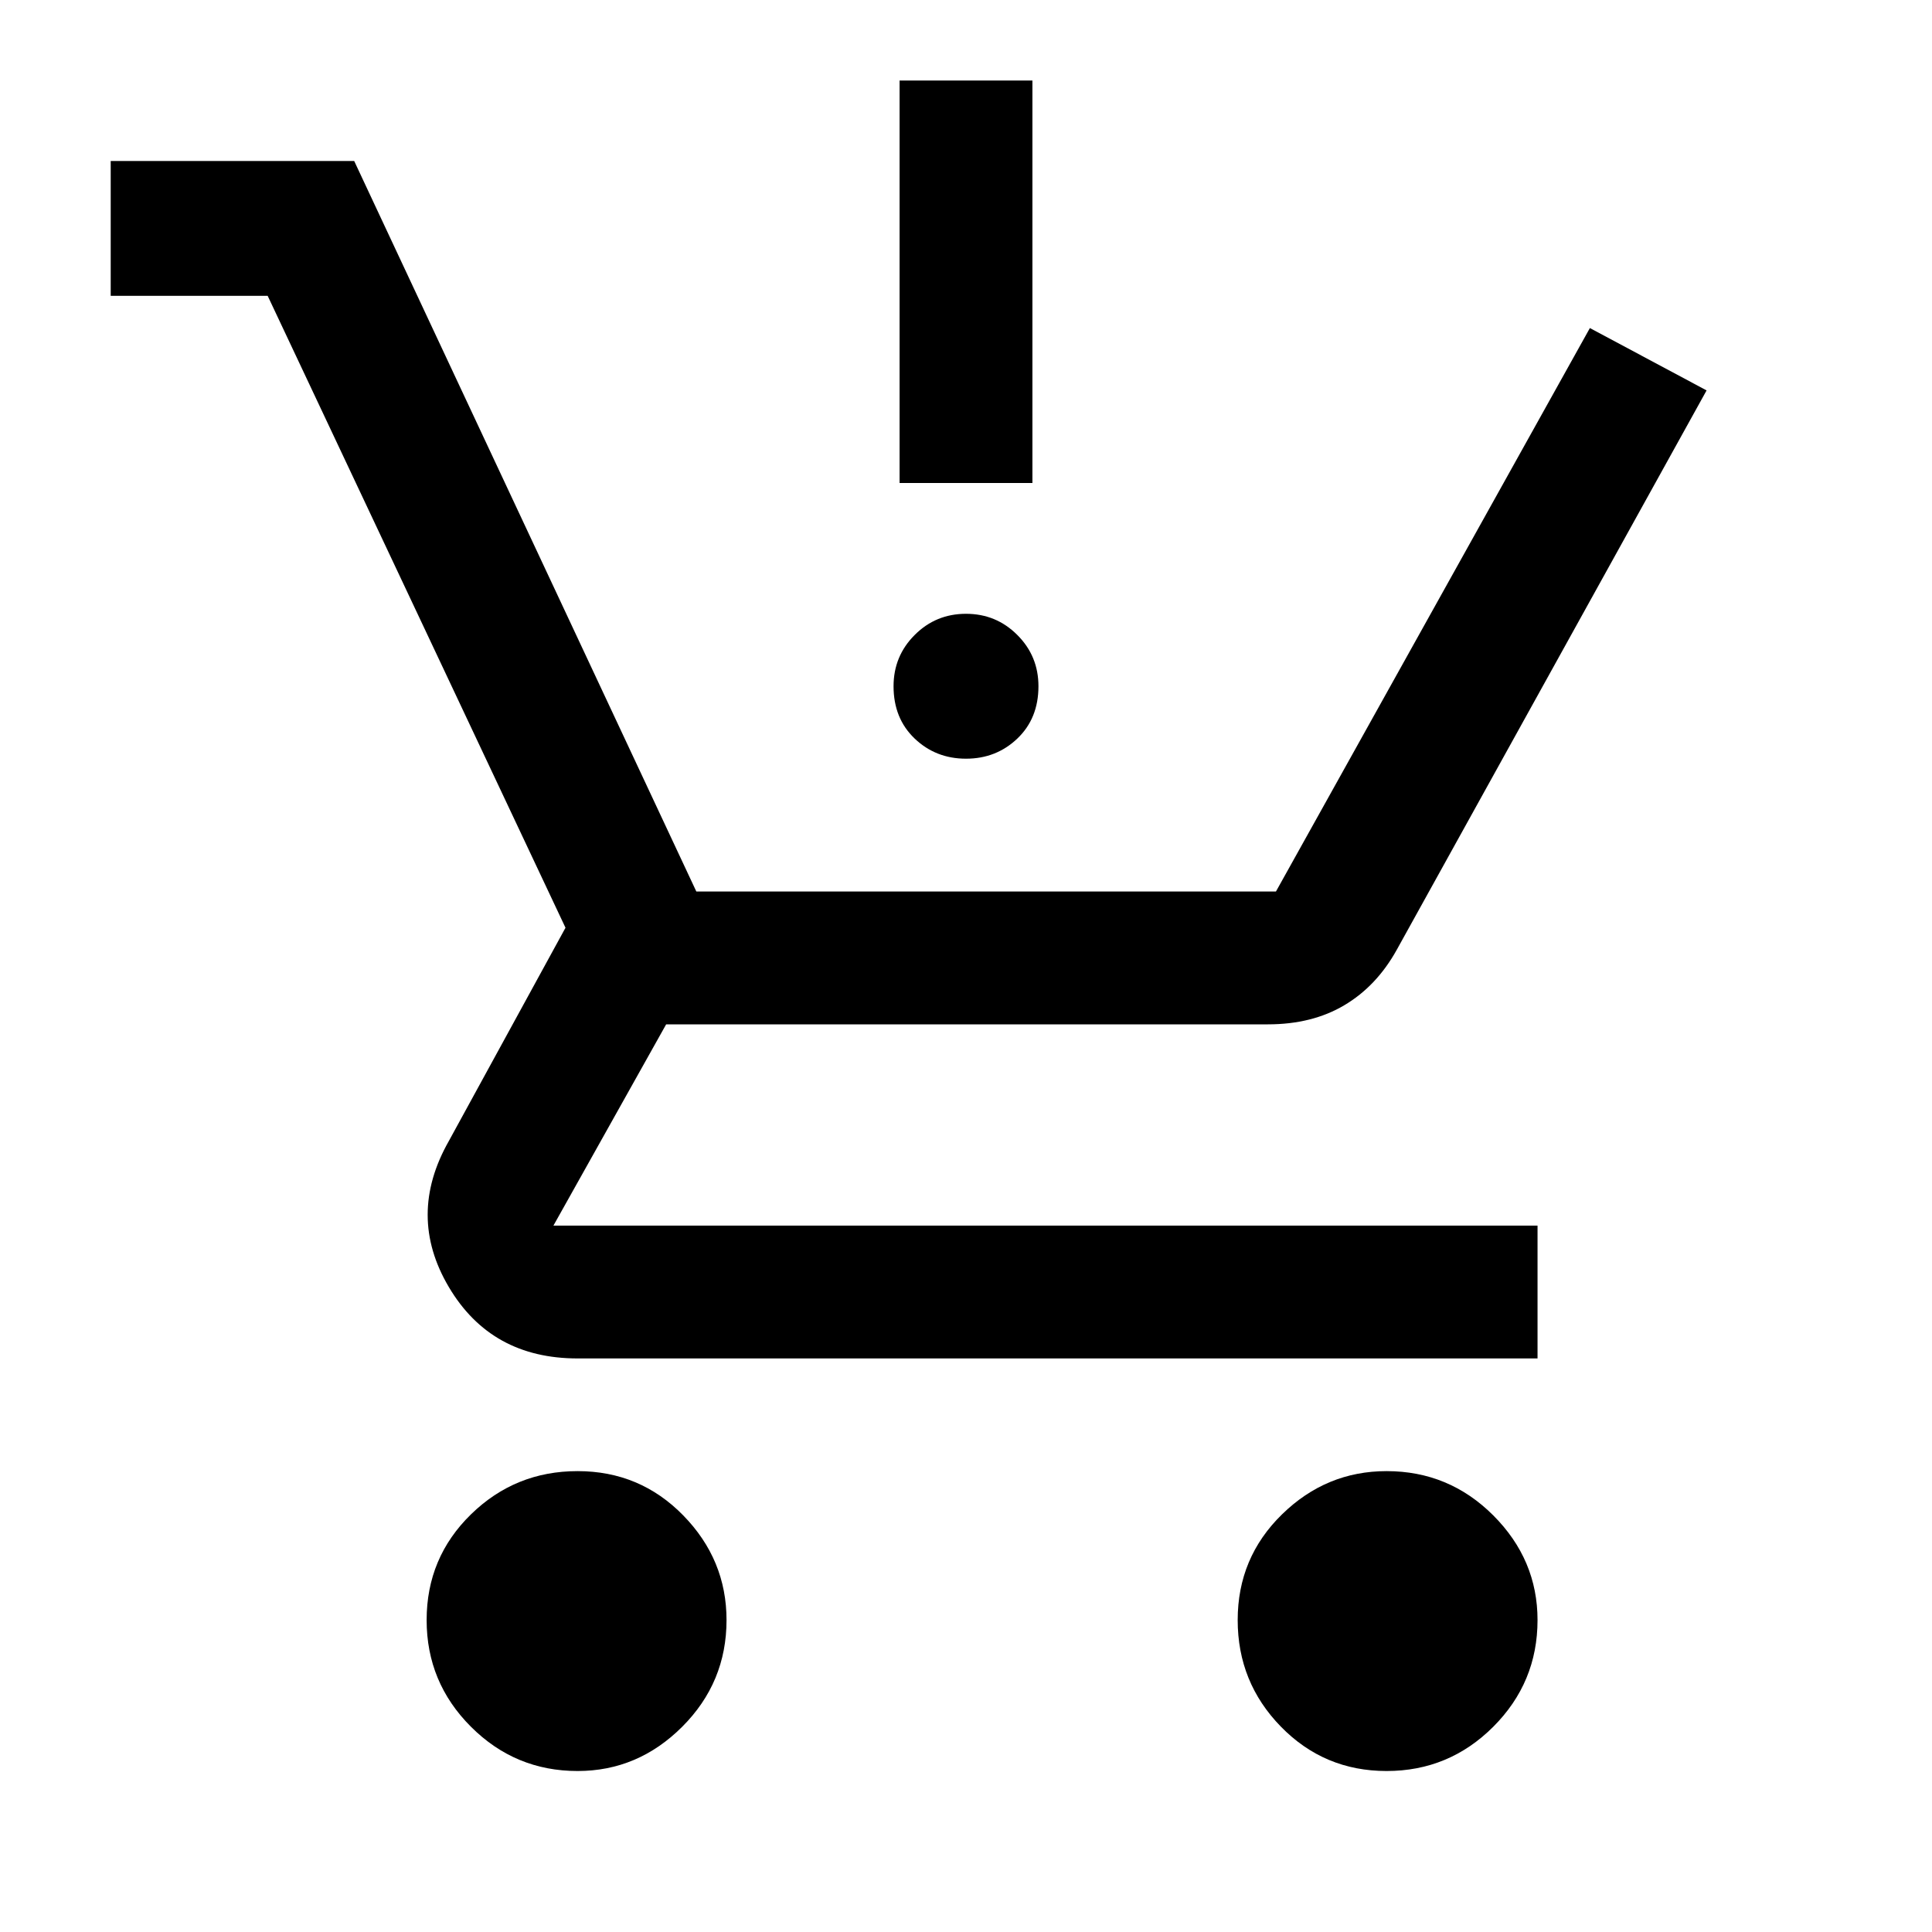<svg xmlns="http://www.w3.org/2000/svg" height="40" width="40"><path d="M11.958 36.667q-1.291 0-2.208-.917-.917-.917-.917-2.208 0-1.292.917-2.188.917-.896 2.208-.896 1.292 0 2.188.917.896.917.896 2.167 0 1.291-.917 2.208-.917.917-2.167.917Zm16.75 0q-1.291 0-2.187-.917-.896-.917-.896-2.208 0-1.292.917-2.188.916-.896 2.166-.896 1.292 0 2.209.917.916.917.916 2.167 0 1.291-.916 2.208-.917.917-2.209.917ZM20 15.708q-.625 0-1.062-.416-.438-.417-.438-1.084 0-.625.438-1.062.437-.438 1.062-.438t1.062.438q.438.437.438 1.062 0 .667-.438 1.084-.437.416-1.062.416ZM18.625 10V1.667h2.75V10Zm-6.667 18.125q-1.791 0-2.666-1.479t0-3.021l2.416-4.417L5.542 6.125h-3.25V3.333h5.041l7.084 15.125h12l6.5-11.666 2.416 1.291-6.416 11.584q-.417.75-1.084 1.145-.666.396-1.583.396H13.792l-2.334 4.167h20.375v2.75Z"/></svg>